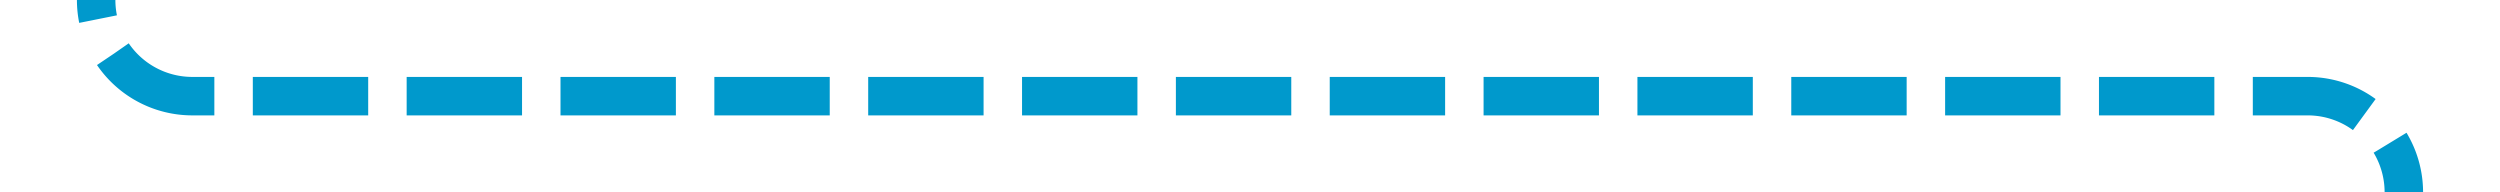 ﻿<?xml version="1.0" encoding="utf-8"?>
<svg version="1.1" xmlns:xlink="http://www.w3.org/1999/xlink" width="130px" height="10px" preserveAspectRatio="xMinYMid meet" viewBox="885 446  130 8" xmlns="http://www.w3.org/2000/svg">
  <path d="M 890 440  L 890 445  A 5 5 0 0 0 895 450 L 1005 450  A 5 5 0 0 1 1010 455 L 1010 577  A 5 5 0 0 1 1005 582 L 528 582  A 5 5 0 0 0 523 587 L 523 629  " stroke-width="2" stroke-dasharray="6,2" stroke="#0099cc" fill="none" />
  <path d="M 527.293 623.893  L 523 628.186  L 518.707 623.893  L 517.293 625.307  L 522.293 630.307  L 523 631.014  L 523.707 630.307  L 528.707 625.307  L 527.293 623.893  Z " fill-rule="nonzero" fill="#0099cc" stroke="none" />
</svg>